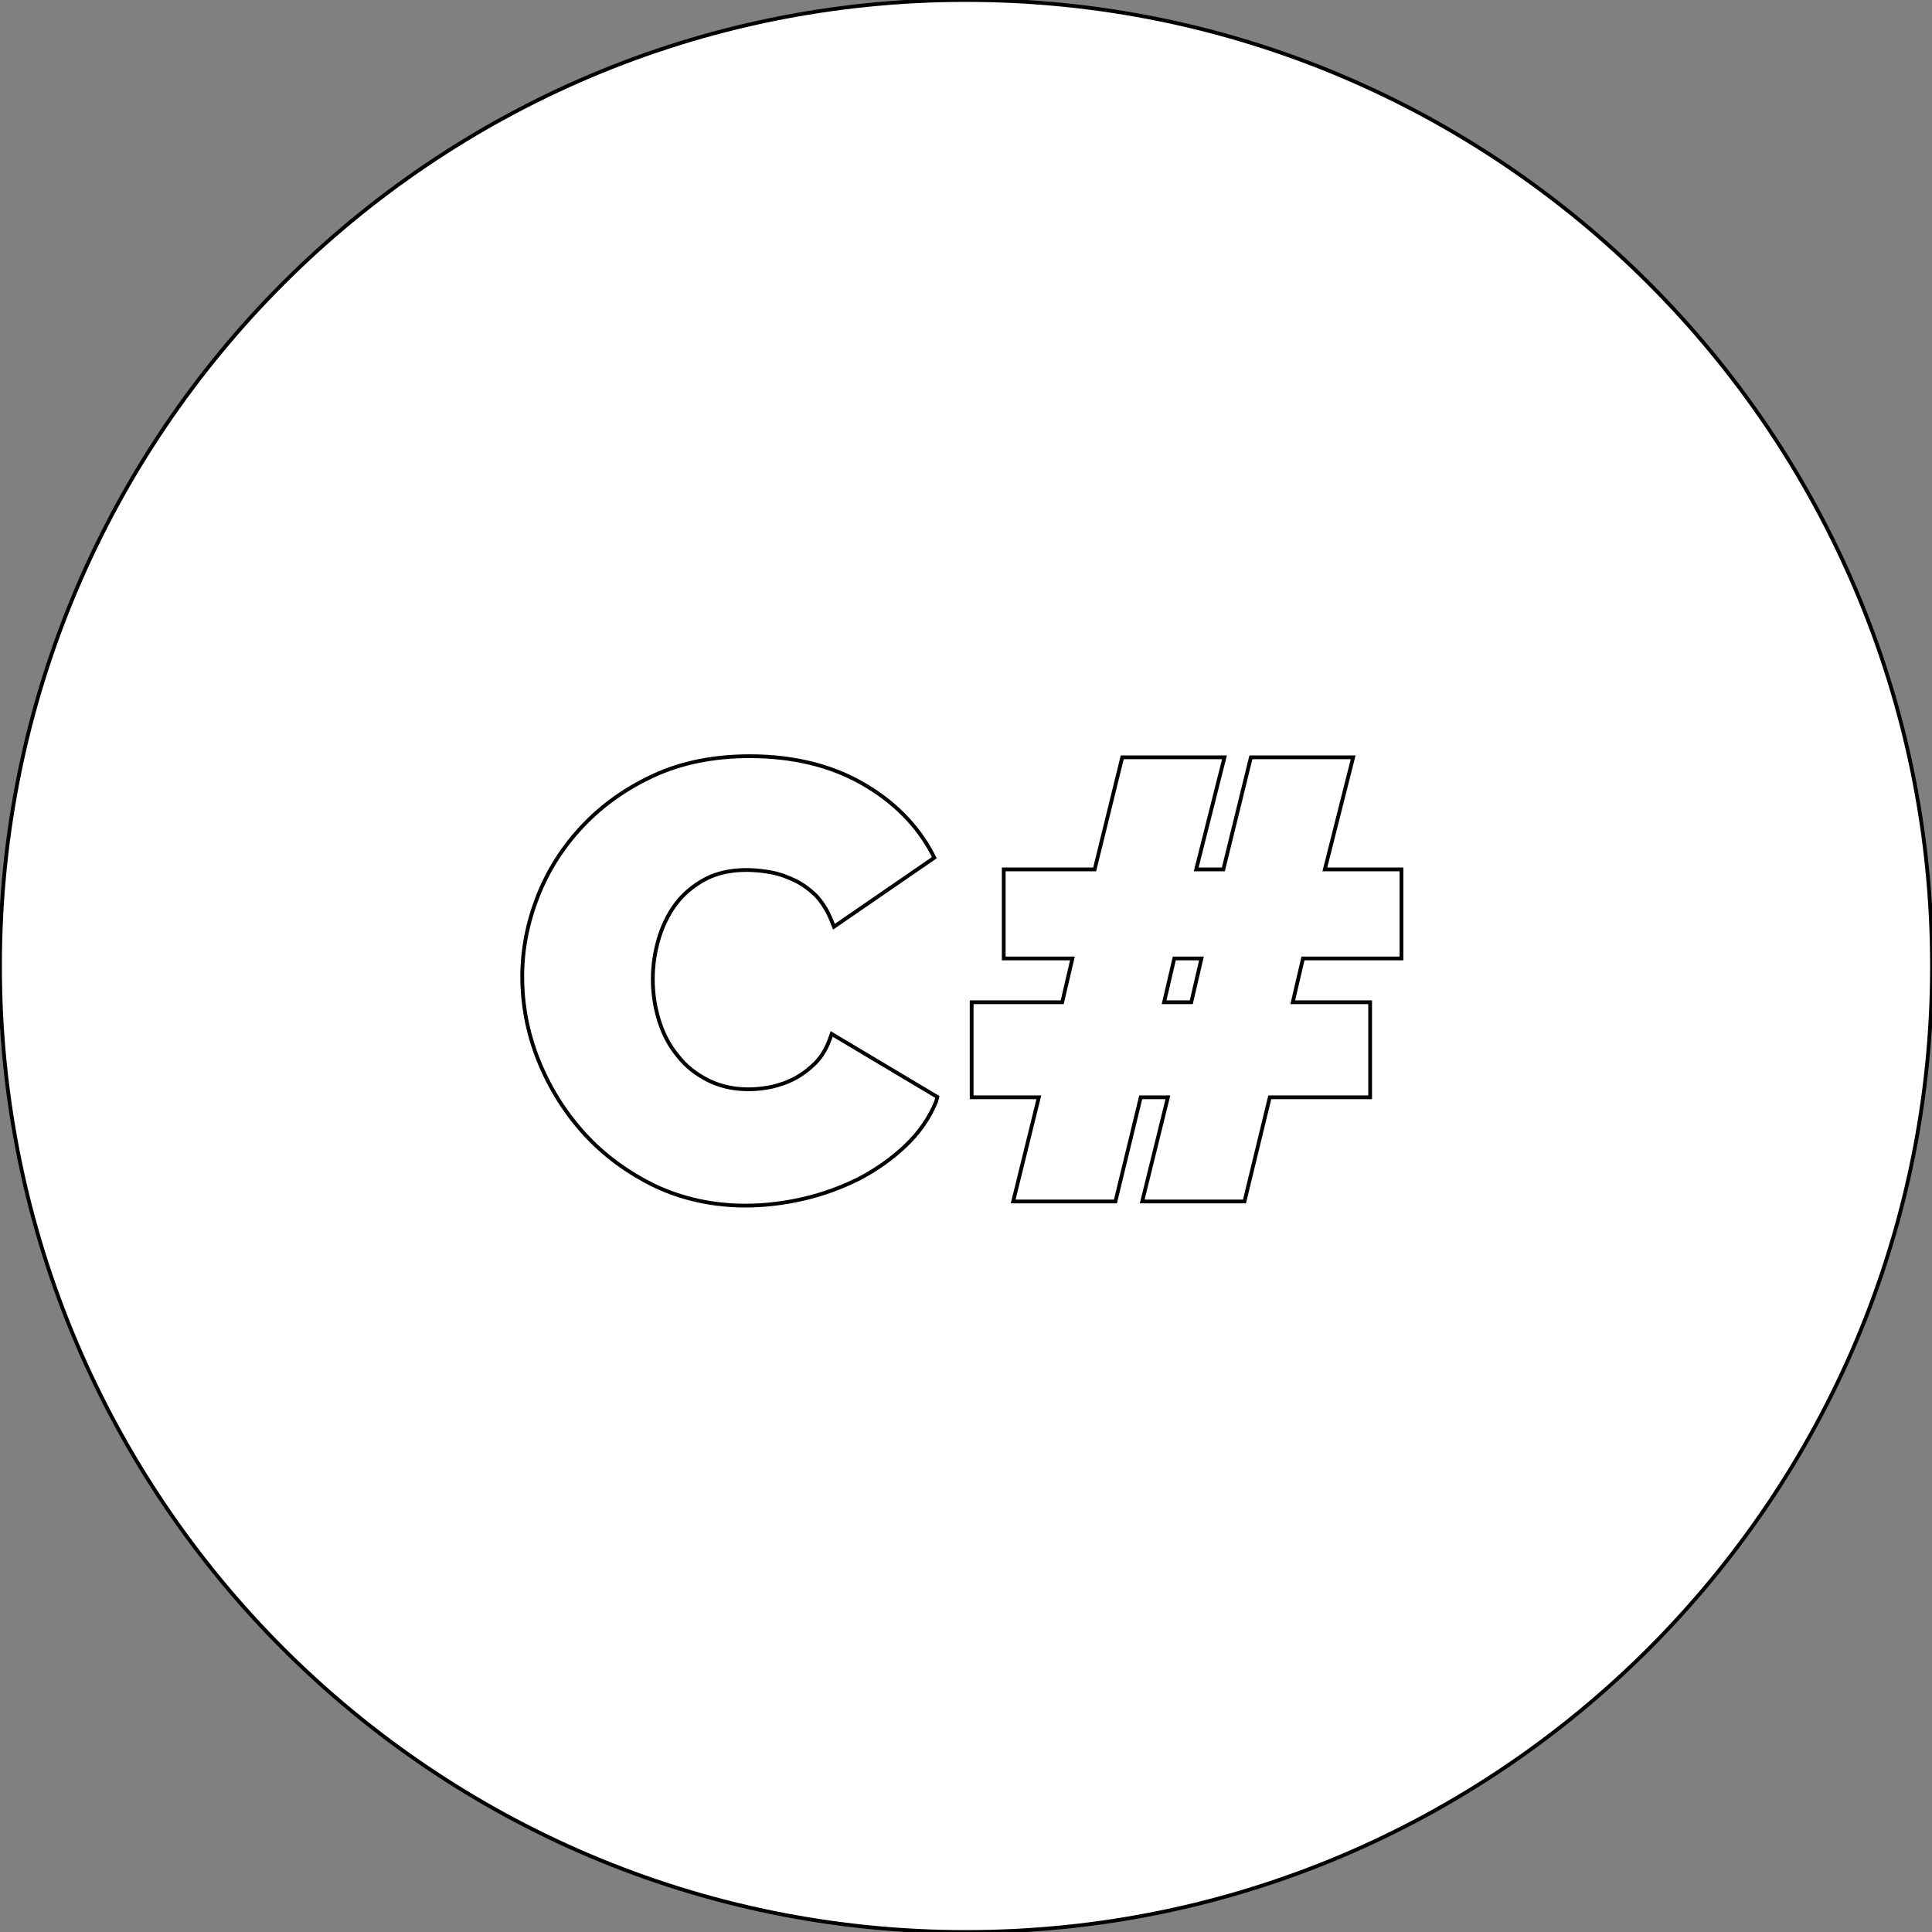 <?xml version="1.0" encoding="utf-8"?>
<!-- Generator: Adobe Illustrator 25.1.0, SVG Export Plug-In . SVG Version: 6.00 Build 0)  -->
<svg version="1.1" id="Layer_1" xmlns="http://www.w3.org/2000/svg" xmlns:xlink="http://www.w3.org/1999/xlink" x="0px" y="0px"
	 viewBox="0 0 512 512" style="enable-background:new 0 0 512 512;" xml:space="preserve">
<rect x="0" y="0" width="512" height="512" fill="#808080" stroke="none"/>
<style type="text/css">
	.st0{fill:#FFFFFF;stroke:#000000;stroke-miterlimit:10;}
</style>
<g id="Layer_2">
	<rect x="71" y="169" class="st0" width="374" height="186"/>
</g>
<g>
	<g>
		<polygon class="st0" points="311.2,254 308.5,265.6 315.7,265.6 318.4,254 		"/>
	</g>
</g>
<g>
	<g>
		<path class="st0" d="M256,0C114.8,0,0,114.8,0,256s114.8,256,256,256s256-114.8,256-256S397.2,0,256,0z M248.1,291.9
			c-1.8,4.4-4.5,8.3-8.2,11.8c-3.6,3.4-7.7,6.3-12.3,8.7c-4.6,2.3-9.5,4.1-14.7,5.3c-5.2,1.2-10.4,1.8-15.3,1.8
			c-8.7,0-16.8-1.8-24-5.2c-7.2-3.5-13.5-8.1-18.7-13.8c-5.2-5.7-9.3-12.3-12.2-19.5c-2.9-7.2-4.3-14.7-4.3-22.2
			c0-7.2,1.4-14.3,4.1-21.2c2.7-6.9,6.7-13.2,11.9-18.7c5.2-5.5,11.5-10,18.9-13.4c7.4-3.4,15.9-5.1,25.4-5.1
			c11.3,0,21.3,2.4,29.6,7.1c8.3,4.7,14.7,11,18.8,18.8l0.5,1L221,245.6l-0.6-1.5c-1-2.6-2.4-4.8-4-6.6c-1.7-1.7-3.6-3.1-5.6-4.1
			c-2.1-1-4.2-1.8-6.4-2.2c-7-1.3-13.1-0.6-17.7,1.9c-3.1,1.7-5.7,3.9-7.7,6.6c-2,2.7-3.5,5.9-4.5,9.3c-1,3.5-1.5,7-1.5,10.5
			c0,3.9,0.6,7.6,1.7,11.1c1.1,3.5,2.8,6.7,5,9.3c2.1,2.7,4.8,4.8,8,6.4c4.8,2.4,10.7,3,16.9,1.7c2.1-0.5,4.2-1.2,6.2-2.3
			c2-1.1,3.8-2.5,5.4-4.1c1.6-1.7,2.8-3.7,3.7-6.2l0.5-1.4l28,16.7L248.1,291.9z M371.4,254L371.4,254h-26.1l-2.7,11.6h20.5v25.2
			h-26.6l-6.7,27.6h-27.1l6.8-27.6h-7.2l-6.7,27.6h-27.1l6.8-27.6h-17.8v-25.2h24l2.7-11.6H266v-23.6h24.1l7.3-29.7h27.1l-7.5,29.7
			h7.2l7.3-29.7h27.1l-7.5,29.7h20.3V254z"/>
	</g>
</g>
</svg>
